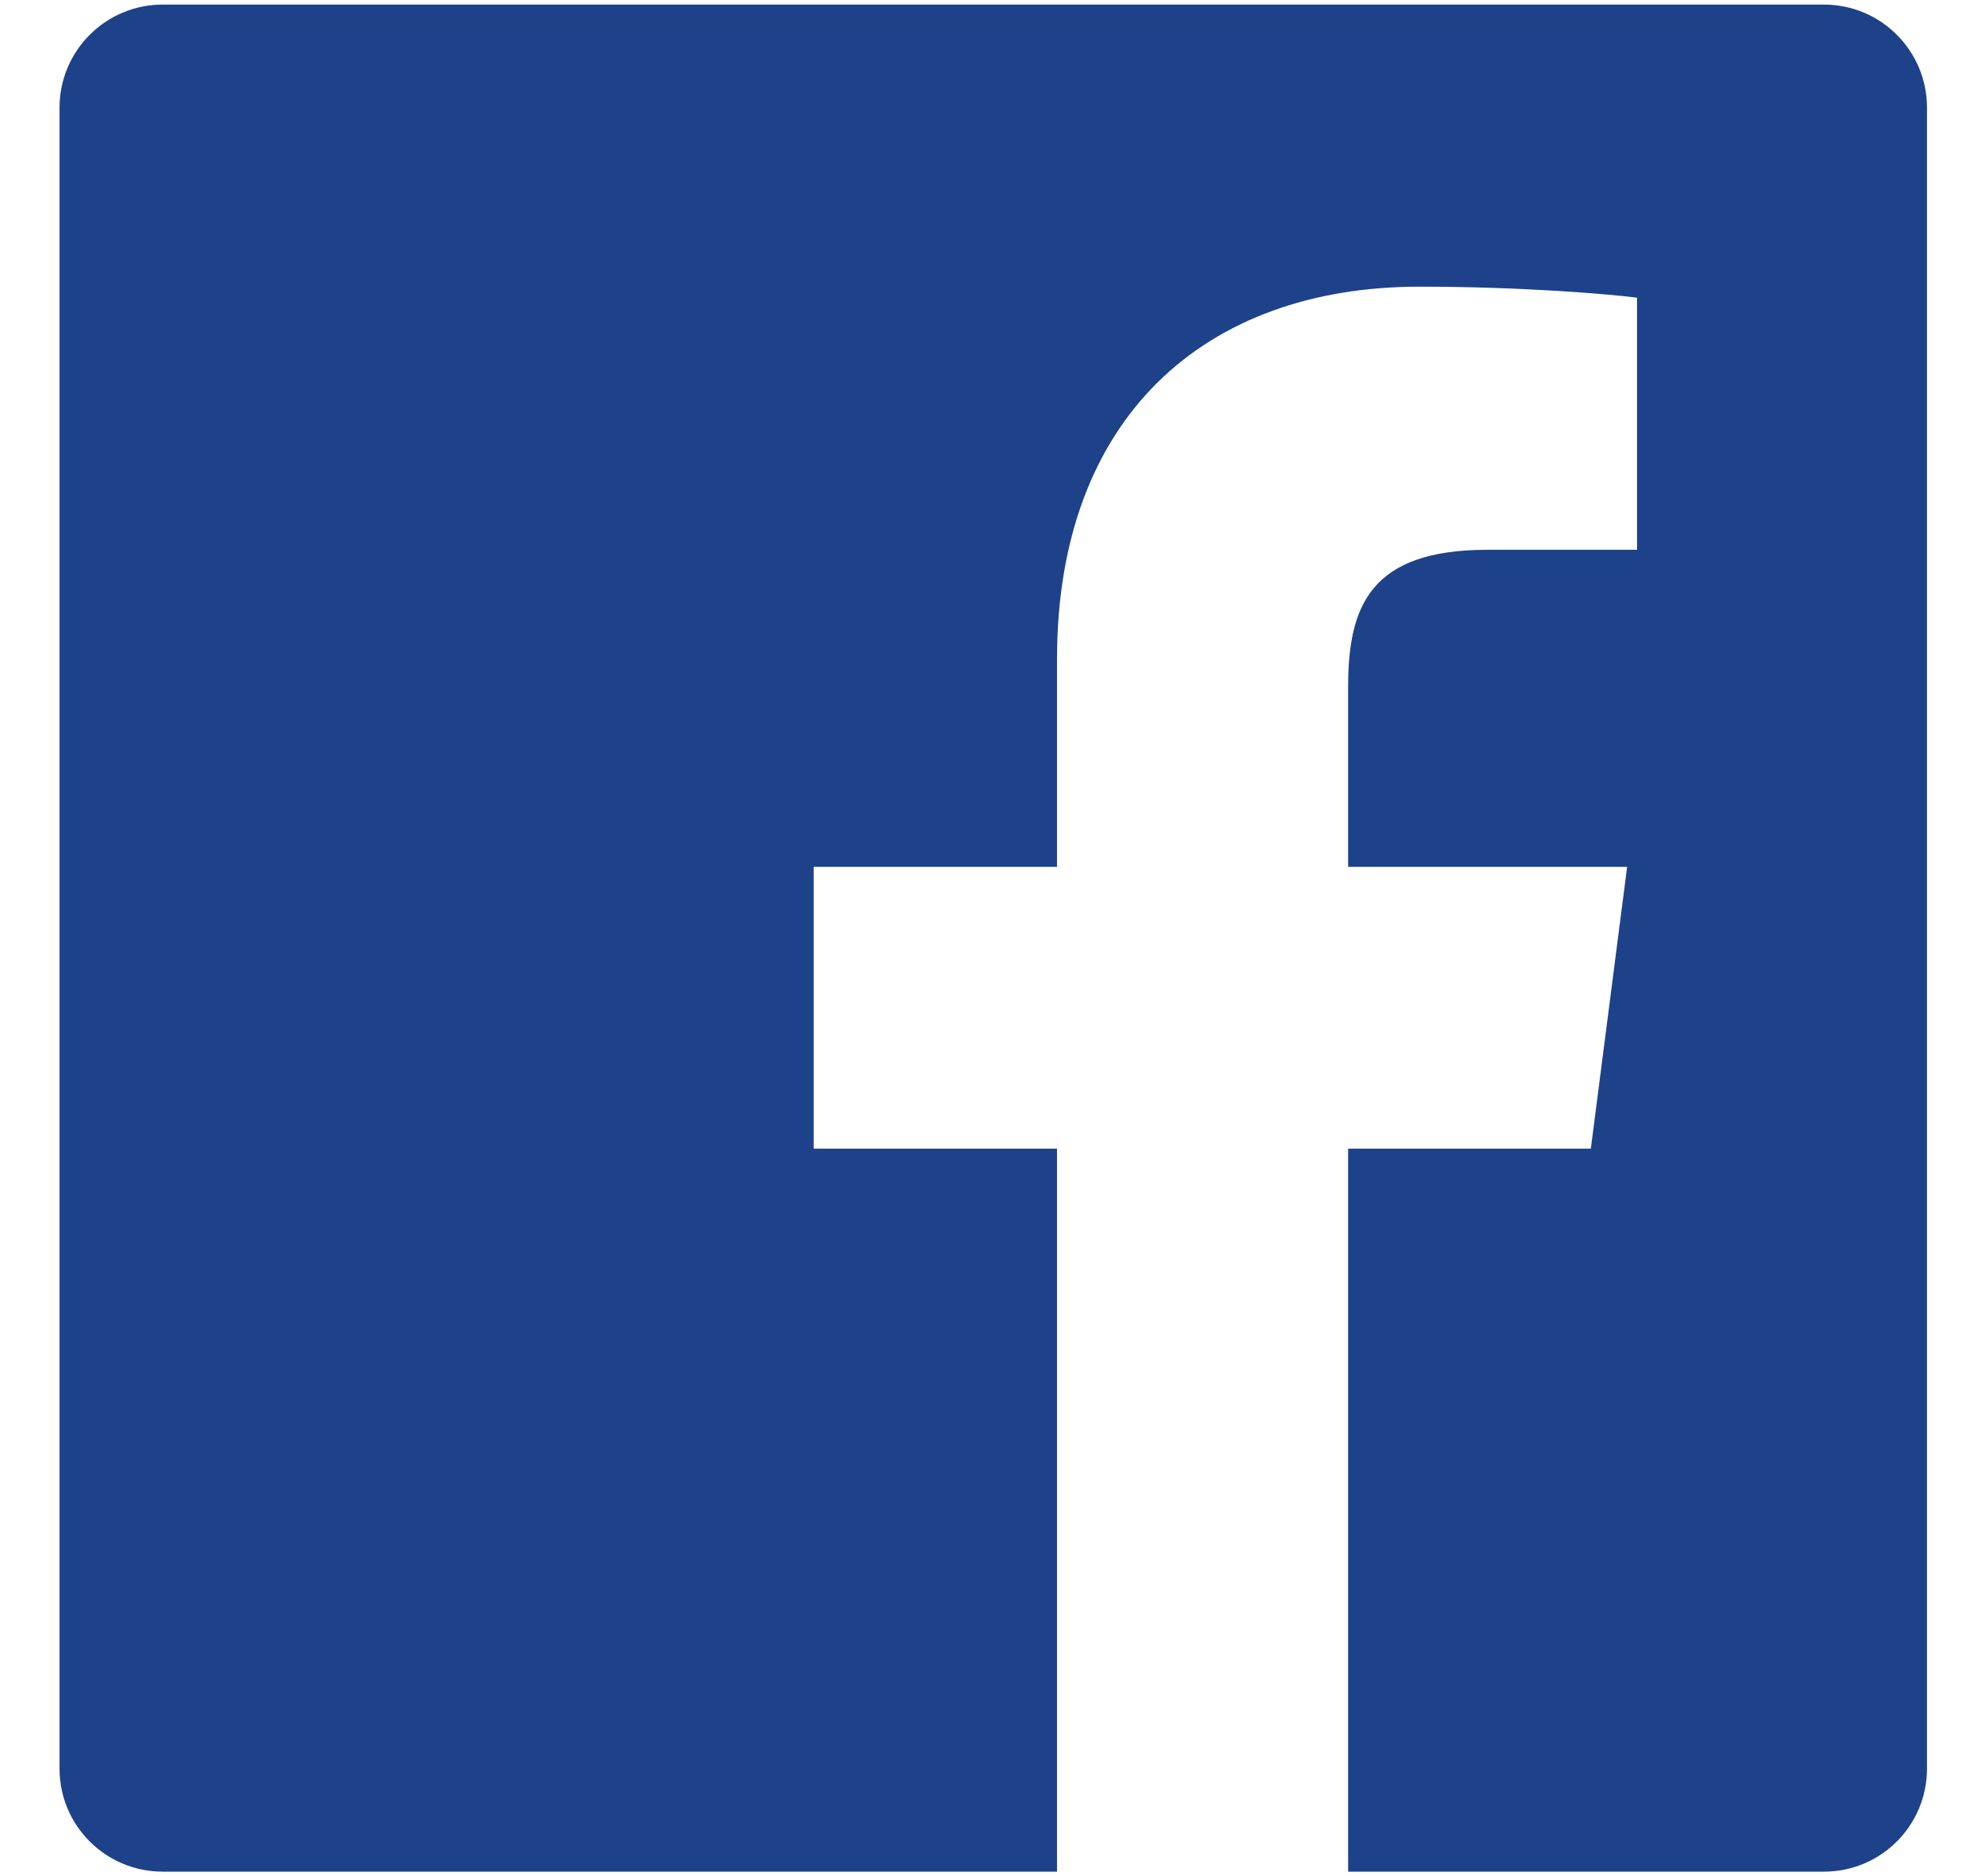<svg width="19" height="18" viewBox="0 0 19 18" fill="none" xmlns="http://www.w3.org/2000/svg">
<path fill-rule="evenodd" clip-rule="evenodd" d="M18.482 16.967C18.482 17.513 18.04 17.955 17.494 17.955H12.93V11.019H15.258L15.606 8.316H12.93V6.59C12.93 5.808 13.147 5.274 14.269 5.274L15.701 5.274V2.856C15.453 2.823 14.603 2.75 13.615 2.75C11.551 2.75 10.138 4.009 10.138 6.323V8.316H7.804V11.019H10.138V17.955H1.56C1.014 17.955 0.571 17.513 0.571 16.967V1.033C0.571 0.487 1.014 0.044 1.56 0.044H17.494C18.04 0.044 18.482 0.487 18.482 1.033V16.967Z" fill="#1D428A"/>
</svg>
